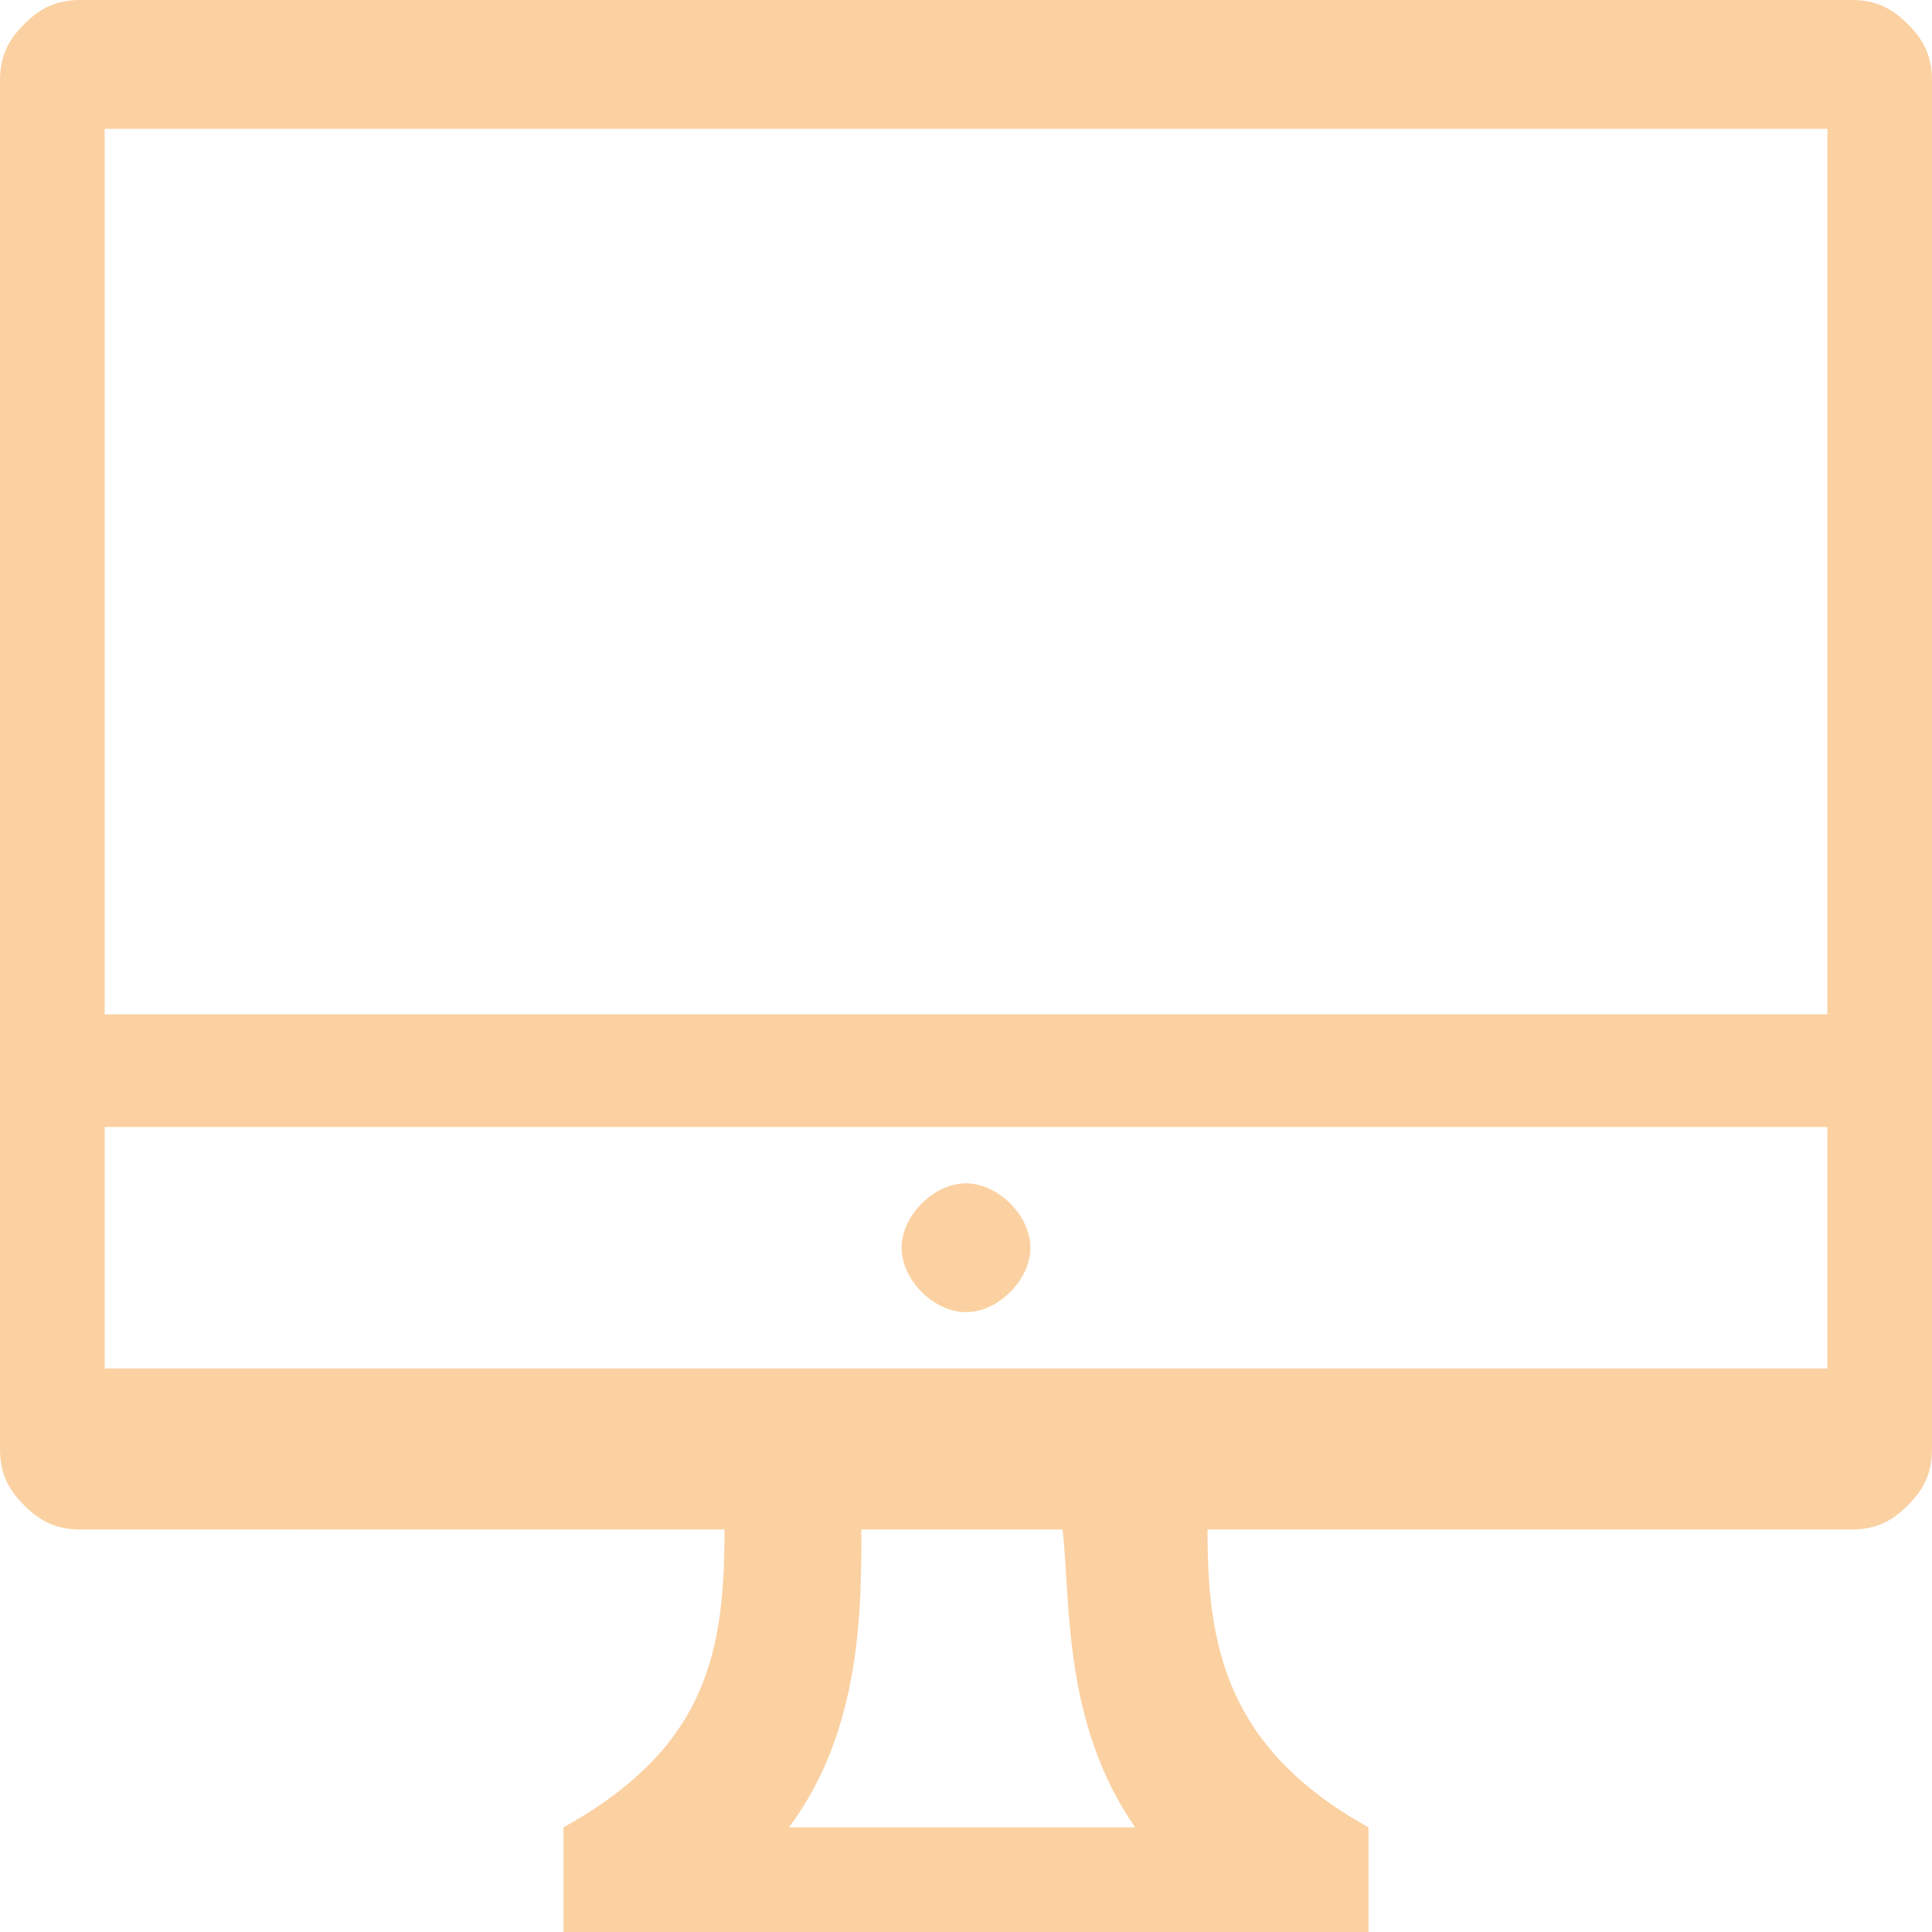 <?xml version="1.0" encoding="utf-8"?>
<!-- Generator: Adobe Illustrator 26.0.3, SVG Export Plug-In . SVG Version: 6.00 Build 0)  -->
<svg version="1.1" id="Layer_1" xmlns="http://www.w3.org/2000/svg" xmlns:xlink="http://www.w3.org/1999/xlink" x="0px" y="0px"
	 viewBox="0 0 24 24" style="enable-background:new 0 0 24 24;" xml:space="preserve">
<style type="text/css">
	.st0{fill-rule:evenodd;clip-rule:evenodd;fill:#FBD1A2;}
</style>
<path class="st0" d="M17,24H7v-1.3c1.8-1,2-2.2,2-3.7H1c-0.3,0-0.5-0.1-0.7-0.3C0.1,18.5,0,18.3,0,18V1c0-0.3,0.1-0.5,0.3-0.7
	C0.5,0.1,0.7,0,1,0h22c0.3,0,0.5,0.1,0.7,0.3C23.9,0.5,24,0.7,24,1v17c0,0.3-0.1,0.5-0.3,0.7C23.5,18.9,23.3,19,23,19h-8
	c0,1.4,0.2,2.7,2,3.7V24z M13.2,19h-2.5c0,1,0,2.5-0.9,3.7h4.3C13.2,21.4,13.3,19.9,13.2,19z M22.6,14H1.3v3h21.4V14z M12,14.7
	c0.4,0,0.8,0.4,0.8,0.8c0,0.4-0.4,0.8-0.8,0.8s-0.8-0.4-0.8-0.8C11.2,15.1,11.6,14.7,12,14.7z M1.3,1.6v11h21.4v-11H1.3z"/>
</svg>
